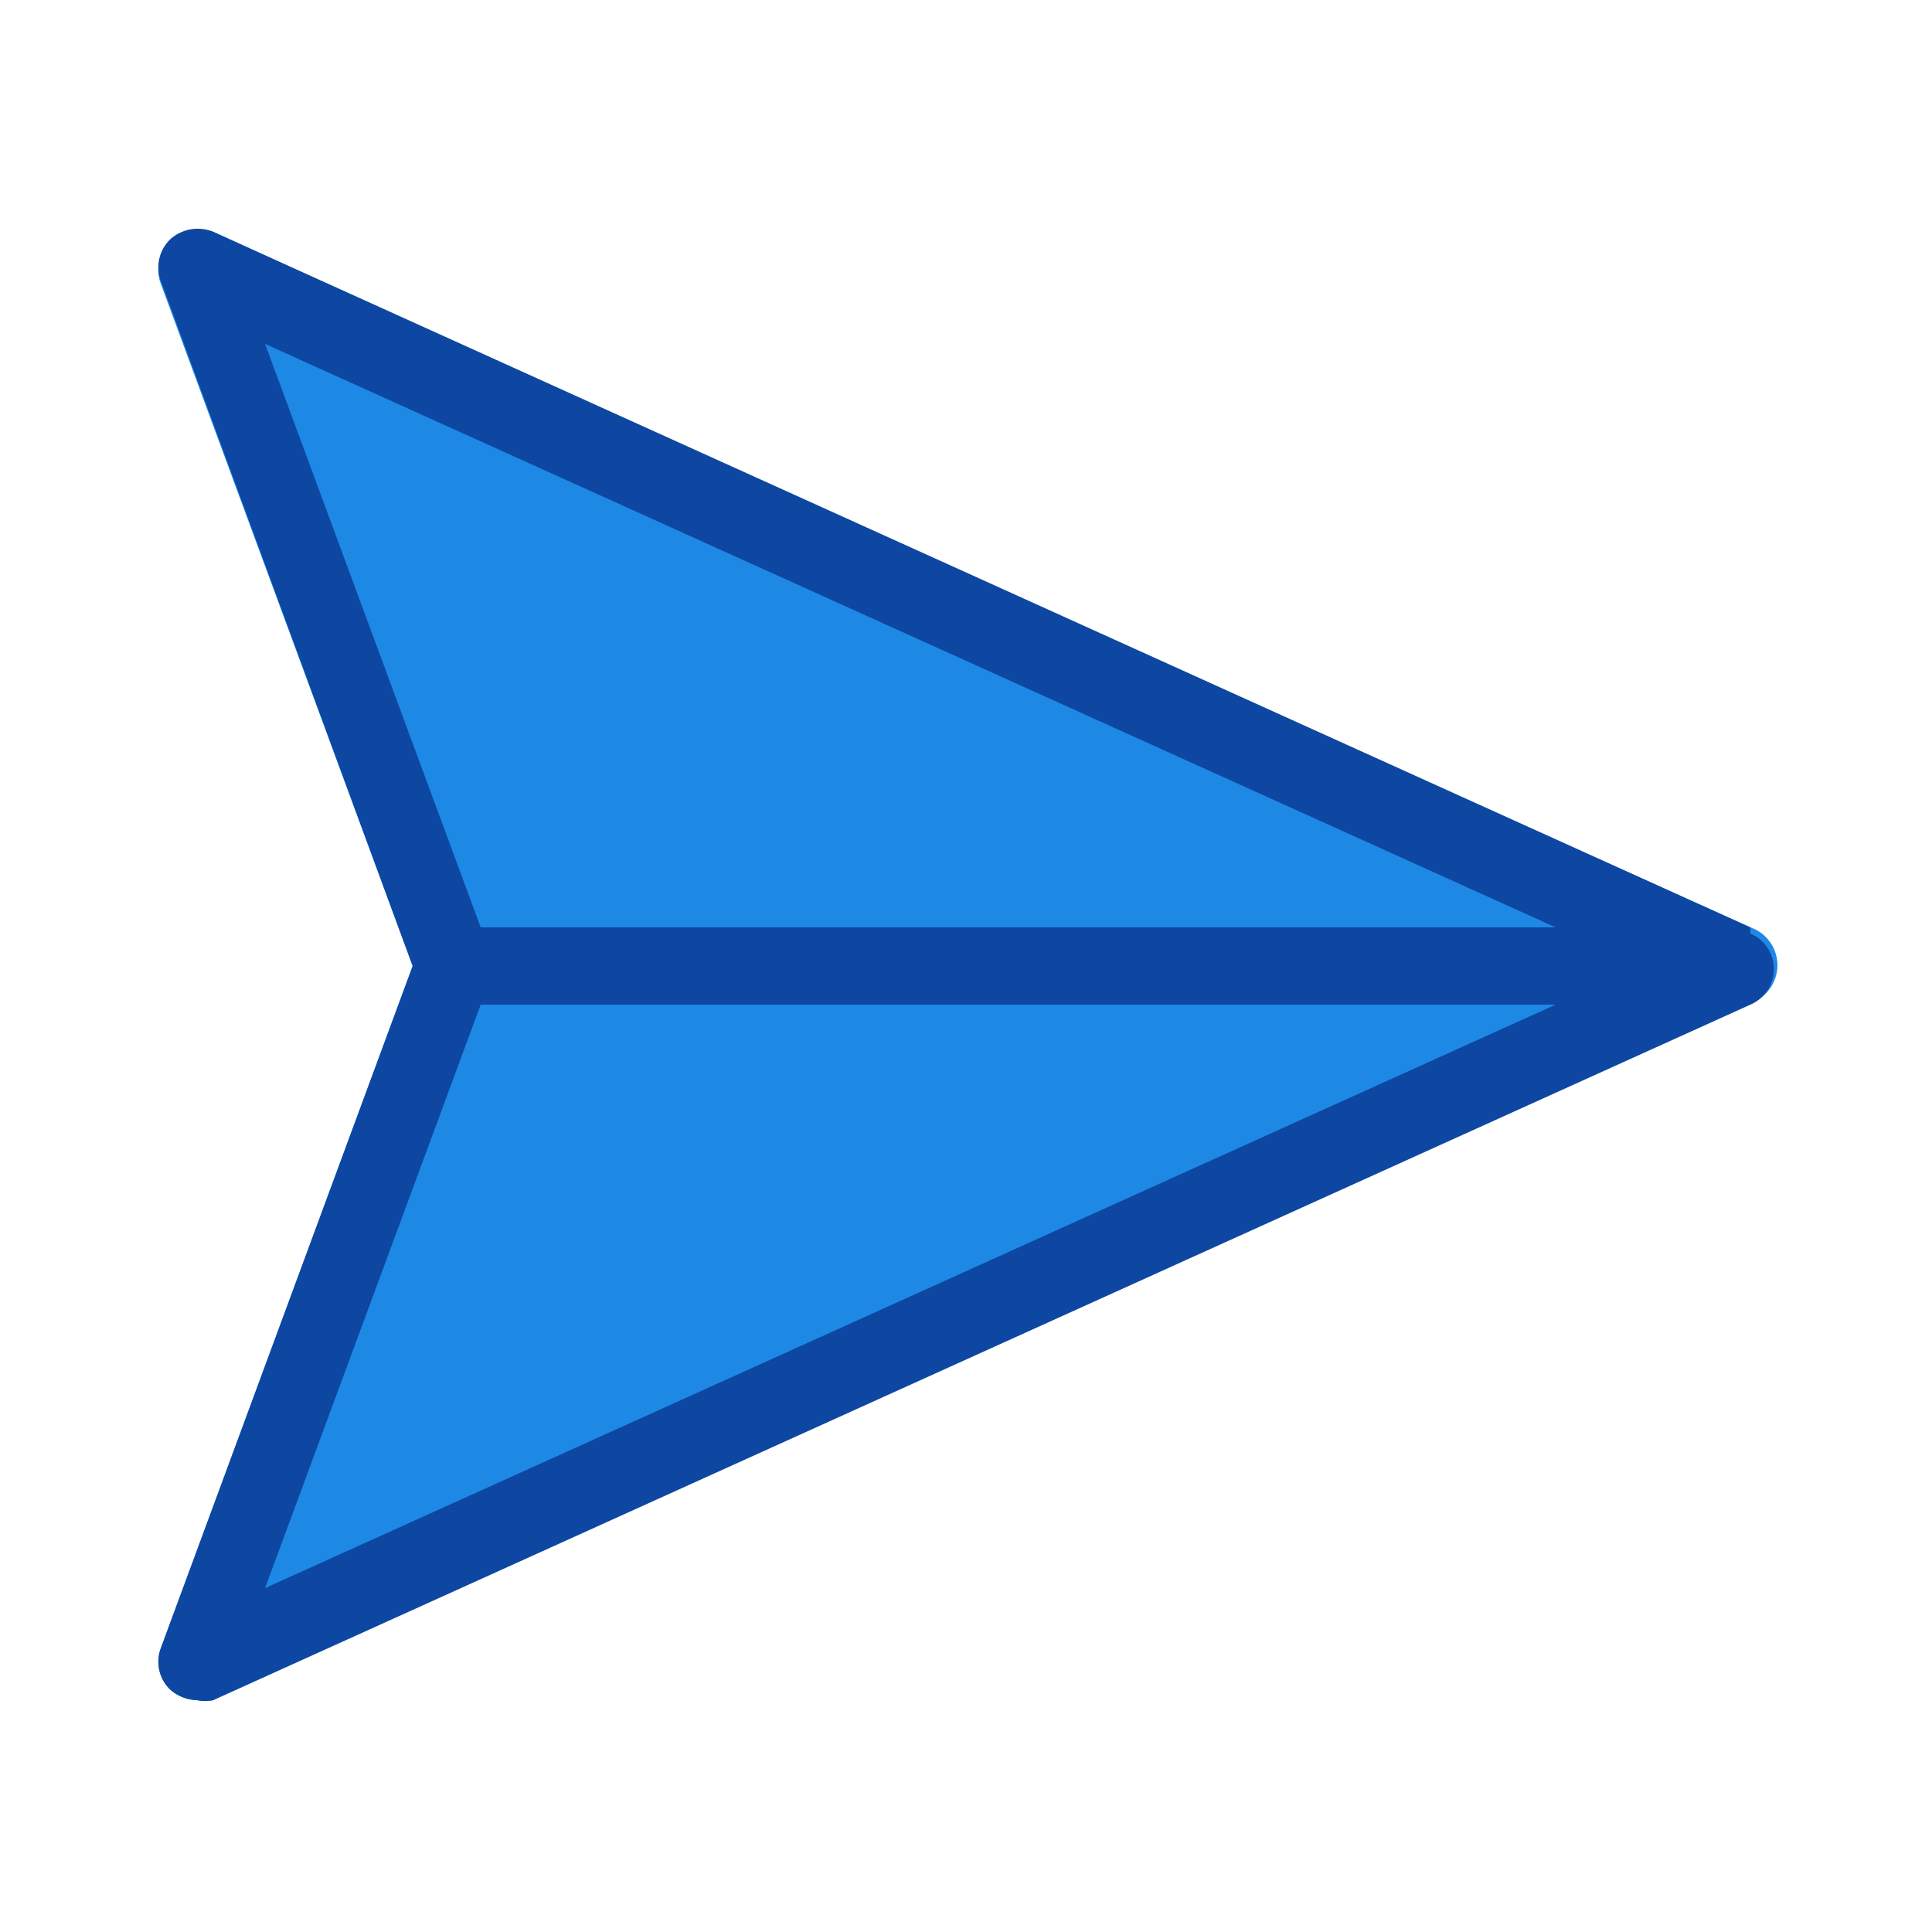 <svg viewBox="0 0 25 25" xmlns="http://www.w3.org/2000/svg"><path d="m23 12.5a.52.52 0 0 1 -.3.46l-16.31 7.36-2.34 1.06-.92.41-.37.21a.52.52 0 0 1 -.21 0 .55.55 0 0 1 -.34-.13.5.5 0 0 1 -.13-.54l3.26-8.83-3.26-8.83a.5.5 0 0 1 .13-.54.53.53 0 0 1 .55-.13l9.24 4.21 10.65 4.79a.52.52 0 0 1 .35.5z" fill="#1e88e5"/><path d="m22.65 12-19.89-9a.53.53 0 0 0 -.55.09.5.5 0 0 0 -.13.54l3.26 8.87-3.26 8.83a.5.5 0 0 0 .13.54.55.55 0 0 0 .34.13.52.52 0 0 0 .21 0l19.89-9a.5.5 0 0 0 0-.92zm-19.22-7.55 16.7 7.55h-13.91zm2.79 8.55h13.91l-16.7 7.55z" fill="#0d47a1"/></svg>